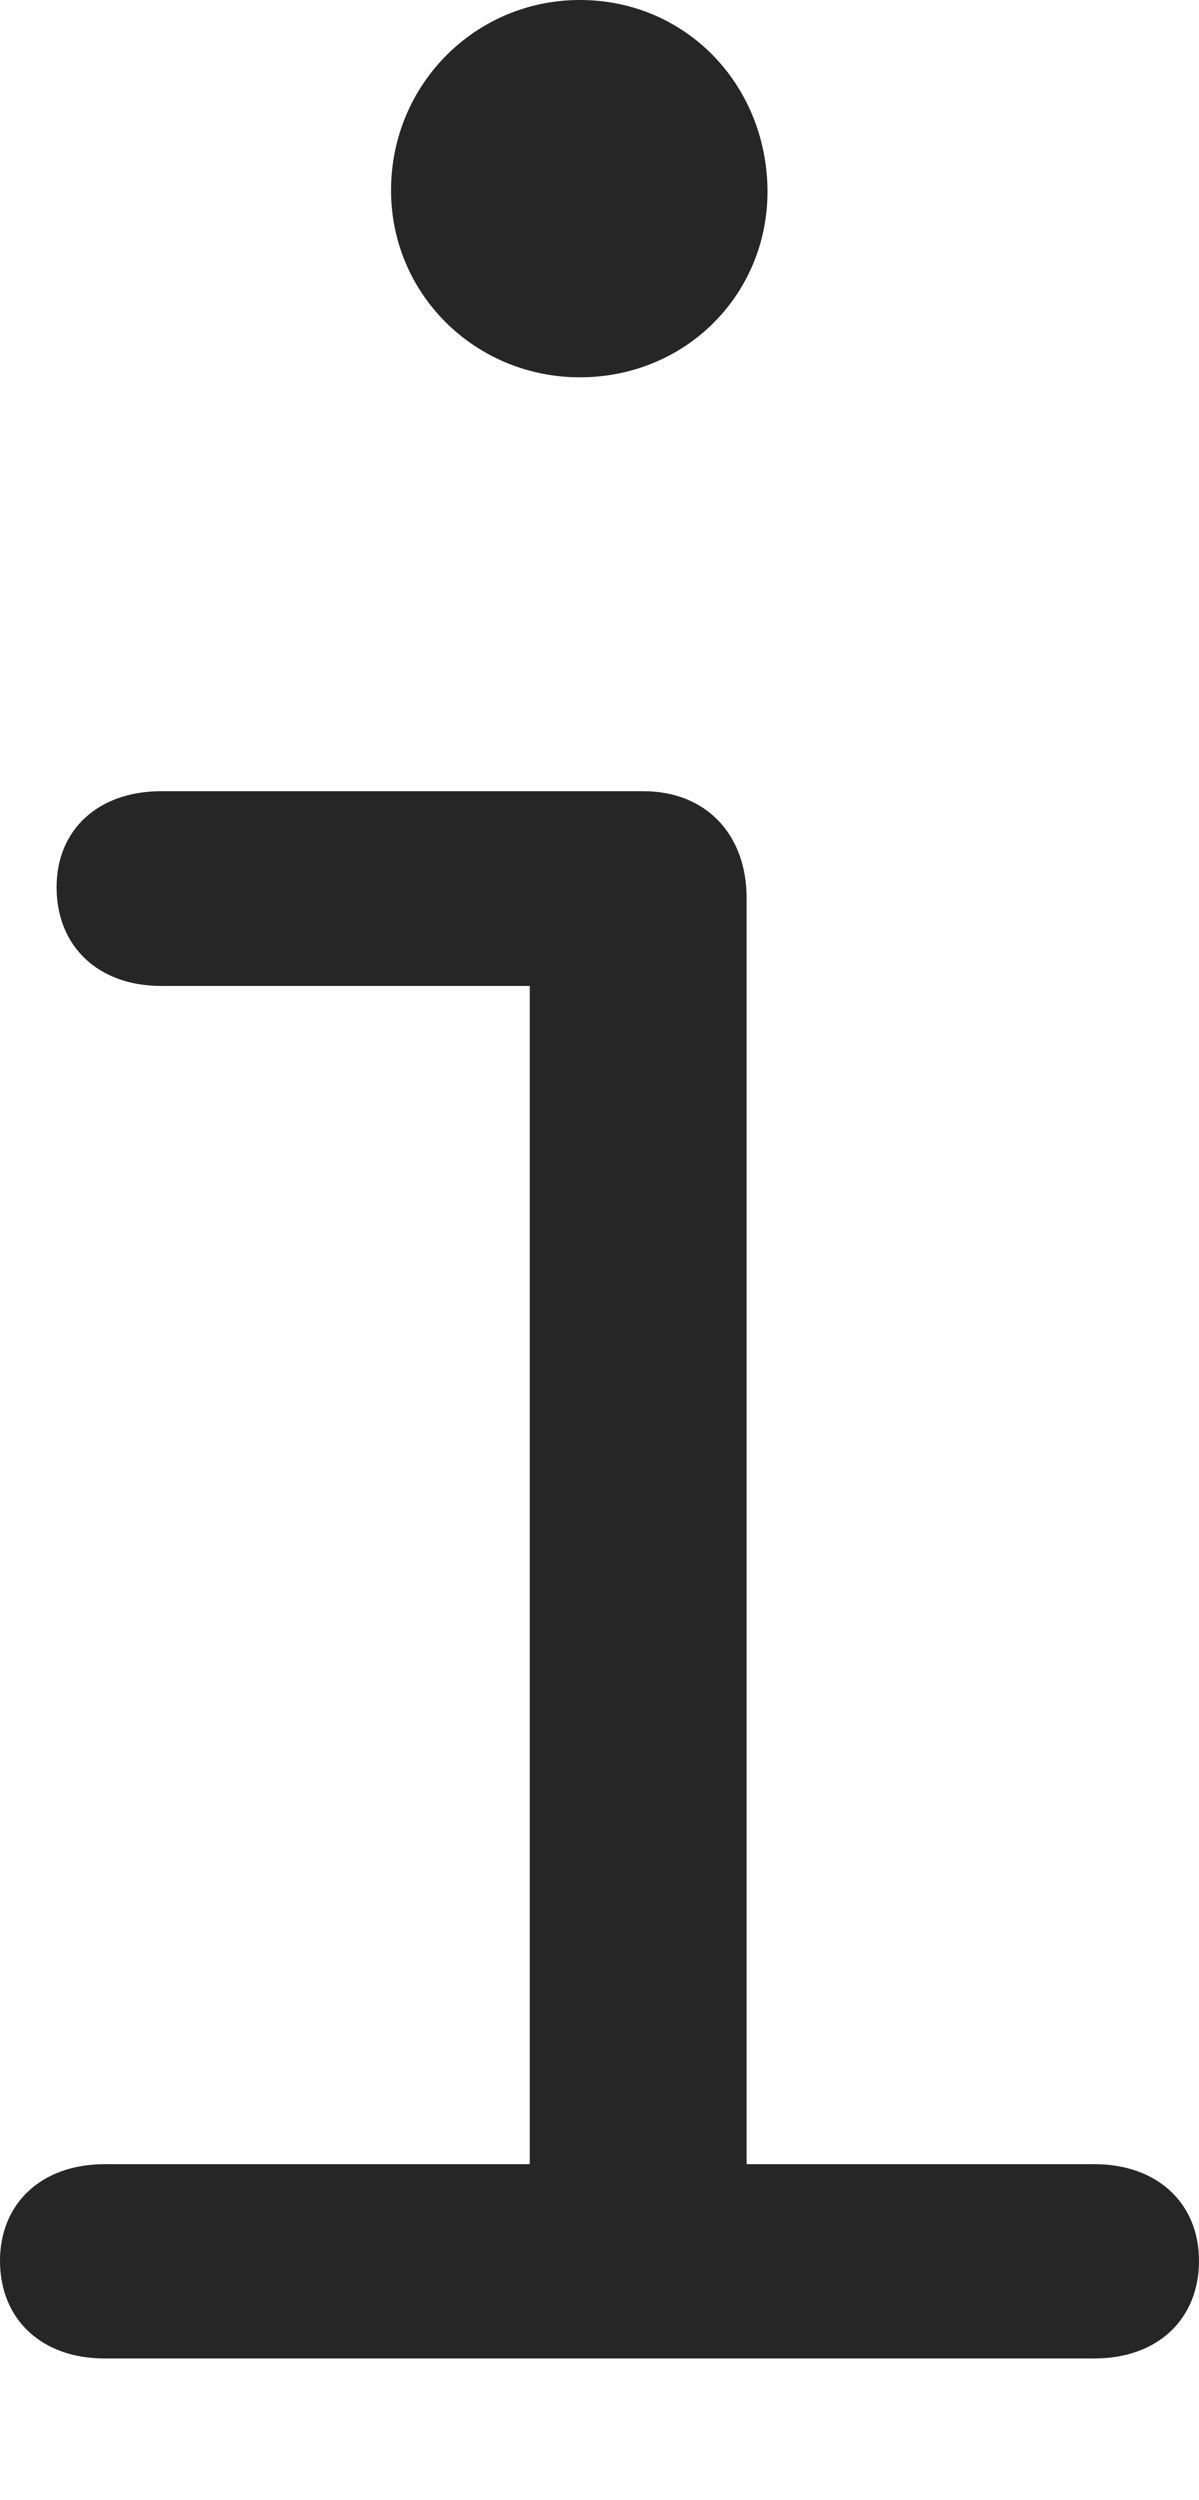 <?xml version="1.0" encoding="UTF-8"?>
<!--Generator: Apple Native CoreSVG 232.5-->
<!DOCTYPE svg
PUBLIC "-//W3C//DTD SVG 1.1//EN"
       "http://www.w3.org/Graphics/SVG/1.1/DTD/svg11.dtd">
<svg version="1.1" xmlns="http://www.w3.org/2000/svg" xmlns:xlink="http://www.w3.org/1999/xlink" width="37.64" height="78.45">
 <g>
  <rect height="78.45" opacity="0" width="37.64" x="0" y="0"/>
  <path d="M0 70.95C0 72.782 1.3 74.015 3.283 74.015L34.357 74.015C36.34 74.015 37.64 72.782 37.64 70.95C37.64 69.151 36.34 67.918 34.357 67.918L23.438 67.918L23.438 28.18C23.438 26.164 22.138 24.83 20.204 24.83L5.059 24.83C3.095 24.83 1.776 26.029 1.776 27.843C1.776 29.709 3.095 30.942 5.059 30.942L16.63 30.942L16.63 67.918L3.283 67.918C1.3 67.918 0 69.151 0 70.95ZM12.276 5.975C12.276 9.246 14.932 11.841 18.202 11.841C21.521 11.841 24.11 9.246 24.095 5.975C24.064 2.641 21.521 0 18.202 0C14.932 0 12.276 2.641 12.276 5.975Z" fill="#000000" fill-opacity="0.85"/>
 </g>
</svg>

